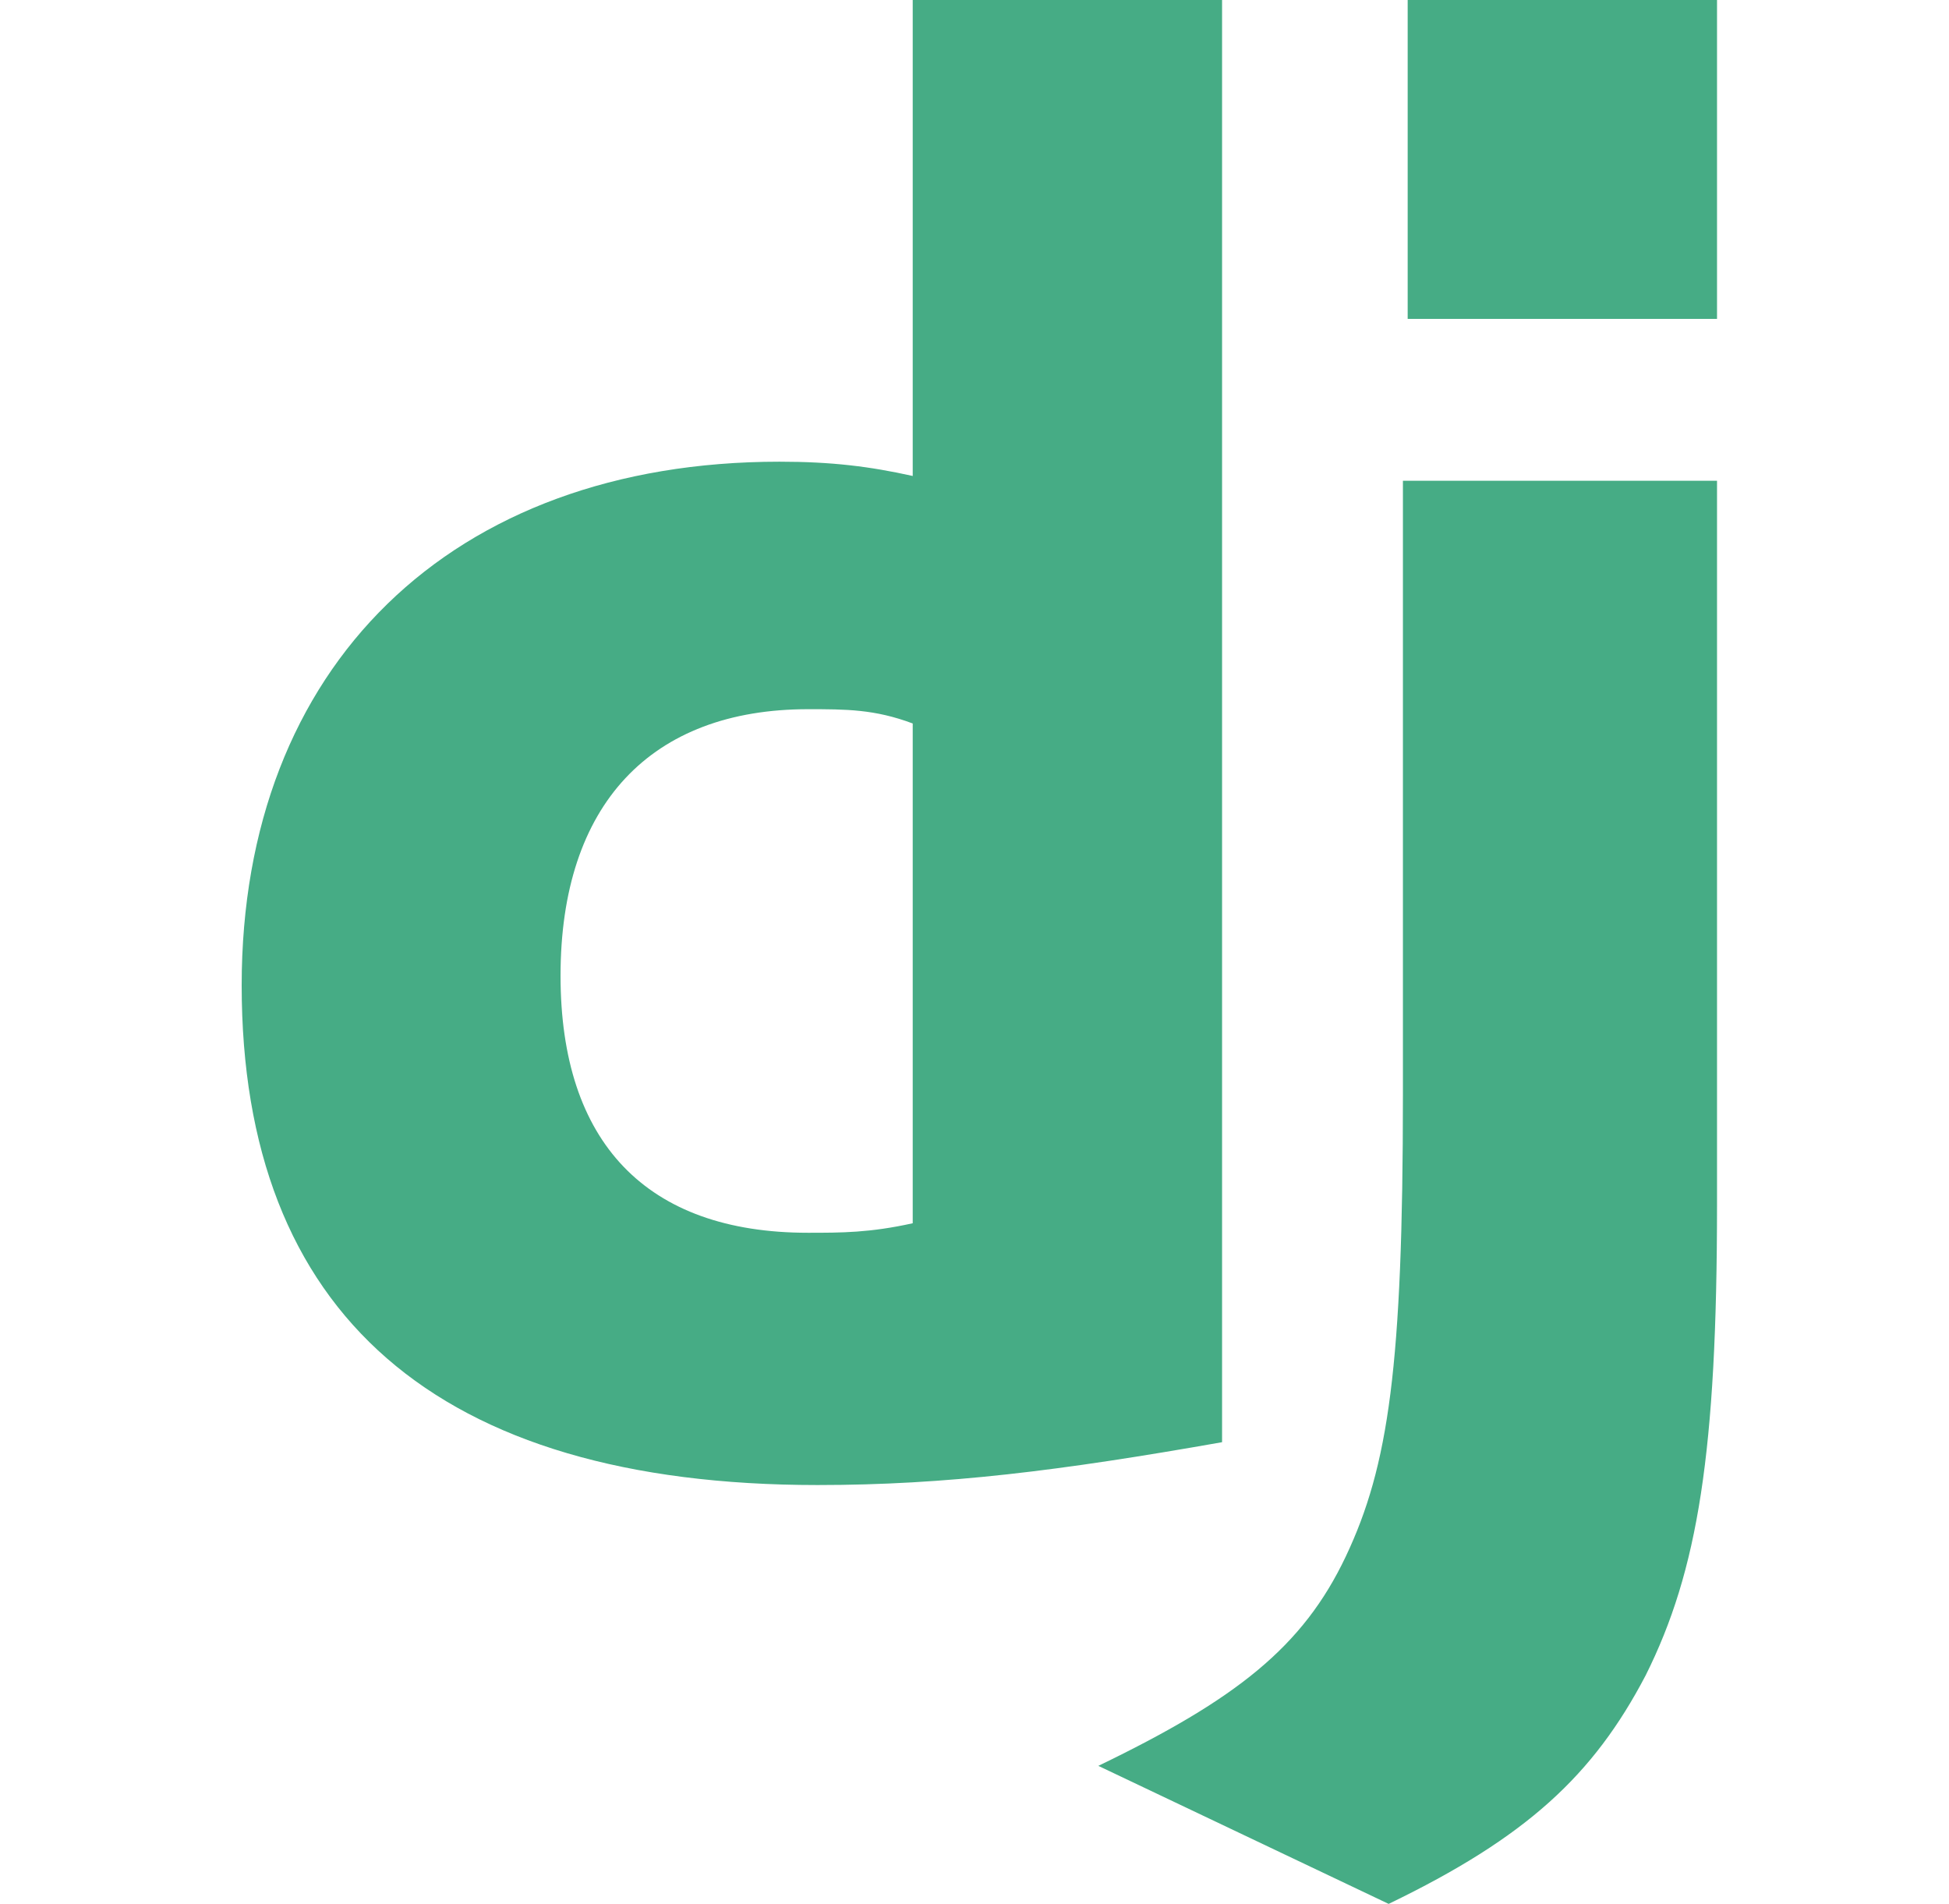 <svg width="43" height="42" viewBox="0 0 43 42" fill="none" xmlns="http://www.w3.org/2000/svg">
<path d="M20.137 0H26.962V31.815C23.392 32.445 20.872 32.76 18.037 32.76C9.637 32.76 5.332 28.98 5.332 21.735C5.332 14.7 9.952 10.185 17.197 10.185C18.352 10.185 19.192 10.29 20.137 10.5V0ZM20.137 15.96C19.297 15.645 18.667 15.645 17.827 15.645C14.362 15.645 12.367 17.745 12.367 21.525C12.367 25.2 14.257 27.195 17.827 27.195C18.562 27.195 19.192 27.195 20.137 26.985V15.96ZM37.882 10.605V26.565C37.882 32.025 37.462 34.65 36.307 36.96C35.152 39.165 33.682 40.53 30.637 42L24.232 38.955C27.277 37.485 28.747 36.33 29.692 34.335C30.637 32.34 30.952 30.135 30.952 24.15V10.605H37.882ZM31.057 0H37.882V7.035H31.057V0Z" fill="#46AC85"/>
</svg>
